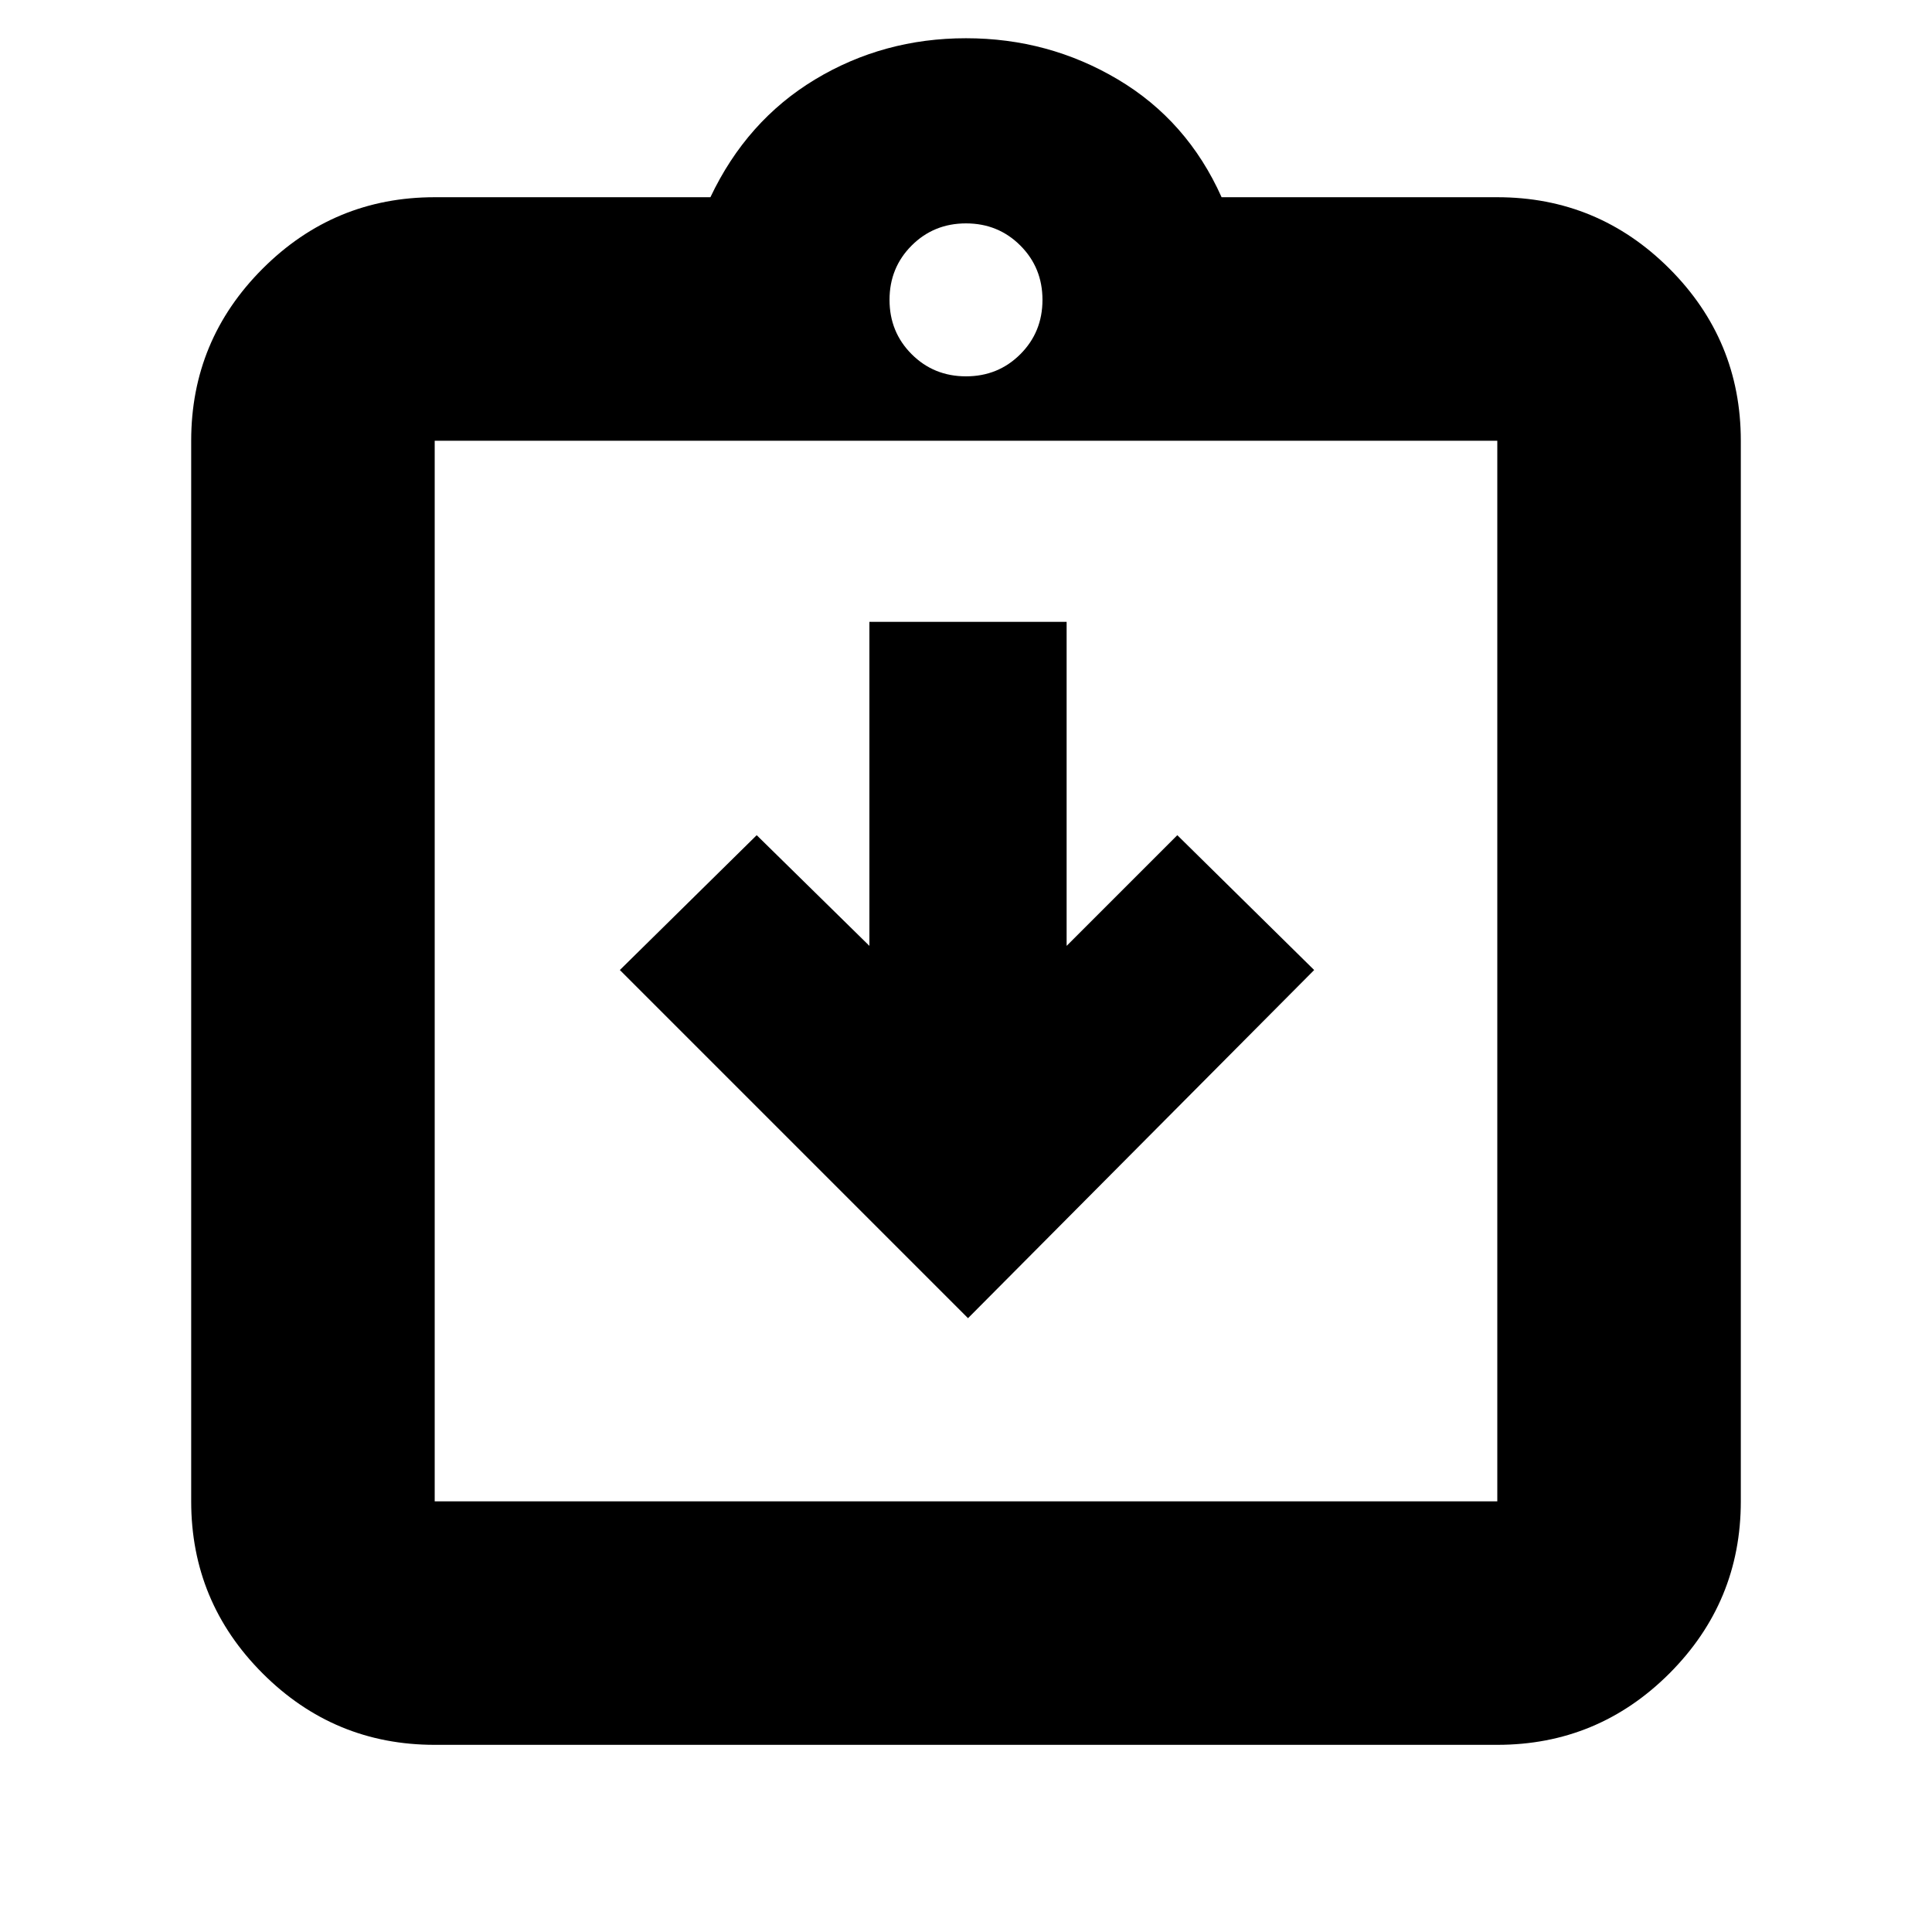 <svg xmlns="http://www.w3.org/2000/svg" height="24" width="24"><path d="m12.025 16.375 4.3-4.325-1.7-1.675-1.375 1.375V7.725H10.8v4.025l-1.4-1.375-1.7 1.675Zm-6.625 5.3q-1.25 0-2.137-.887-.888-.888-.888-2.138V5.475q0-1.25.888-2.138Q4.15 2.45 5.4 2.45h3.425q.45-.95 1.3-1.463.85-.512 1.875-.512t1.887.512q.863.513 1.288 1.463H18.6q1.25 0 2.138.887.887.888.887 2.138V18.65q0 1.25-.887 2.138-.888.887-2.138.887Zm0-3.025h13.2V5.475H5.4V18.65ZM12 4.675q.4 0 .675-.275t.275-.675q0-.4-.275-.675T12 2.775q-.4 0-.675.275t-.275.675q0 .4.275.675t.675.275ZM5.4 18.65V5.475 18.65Z"/></svg>